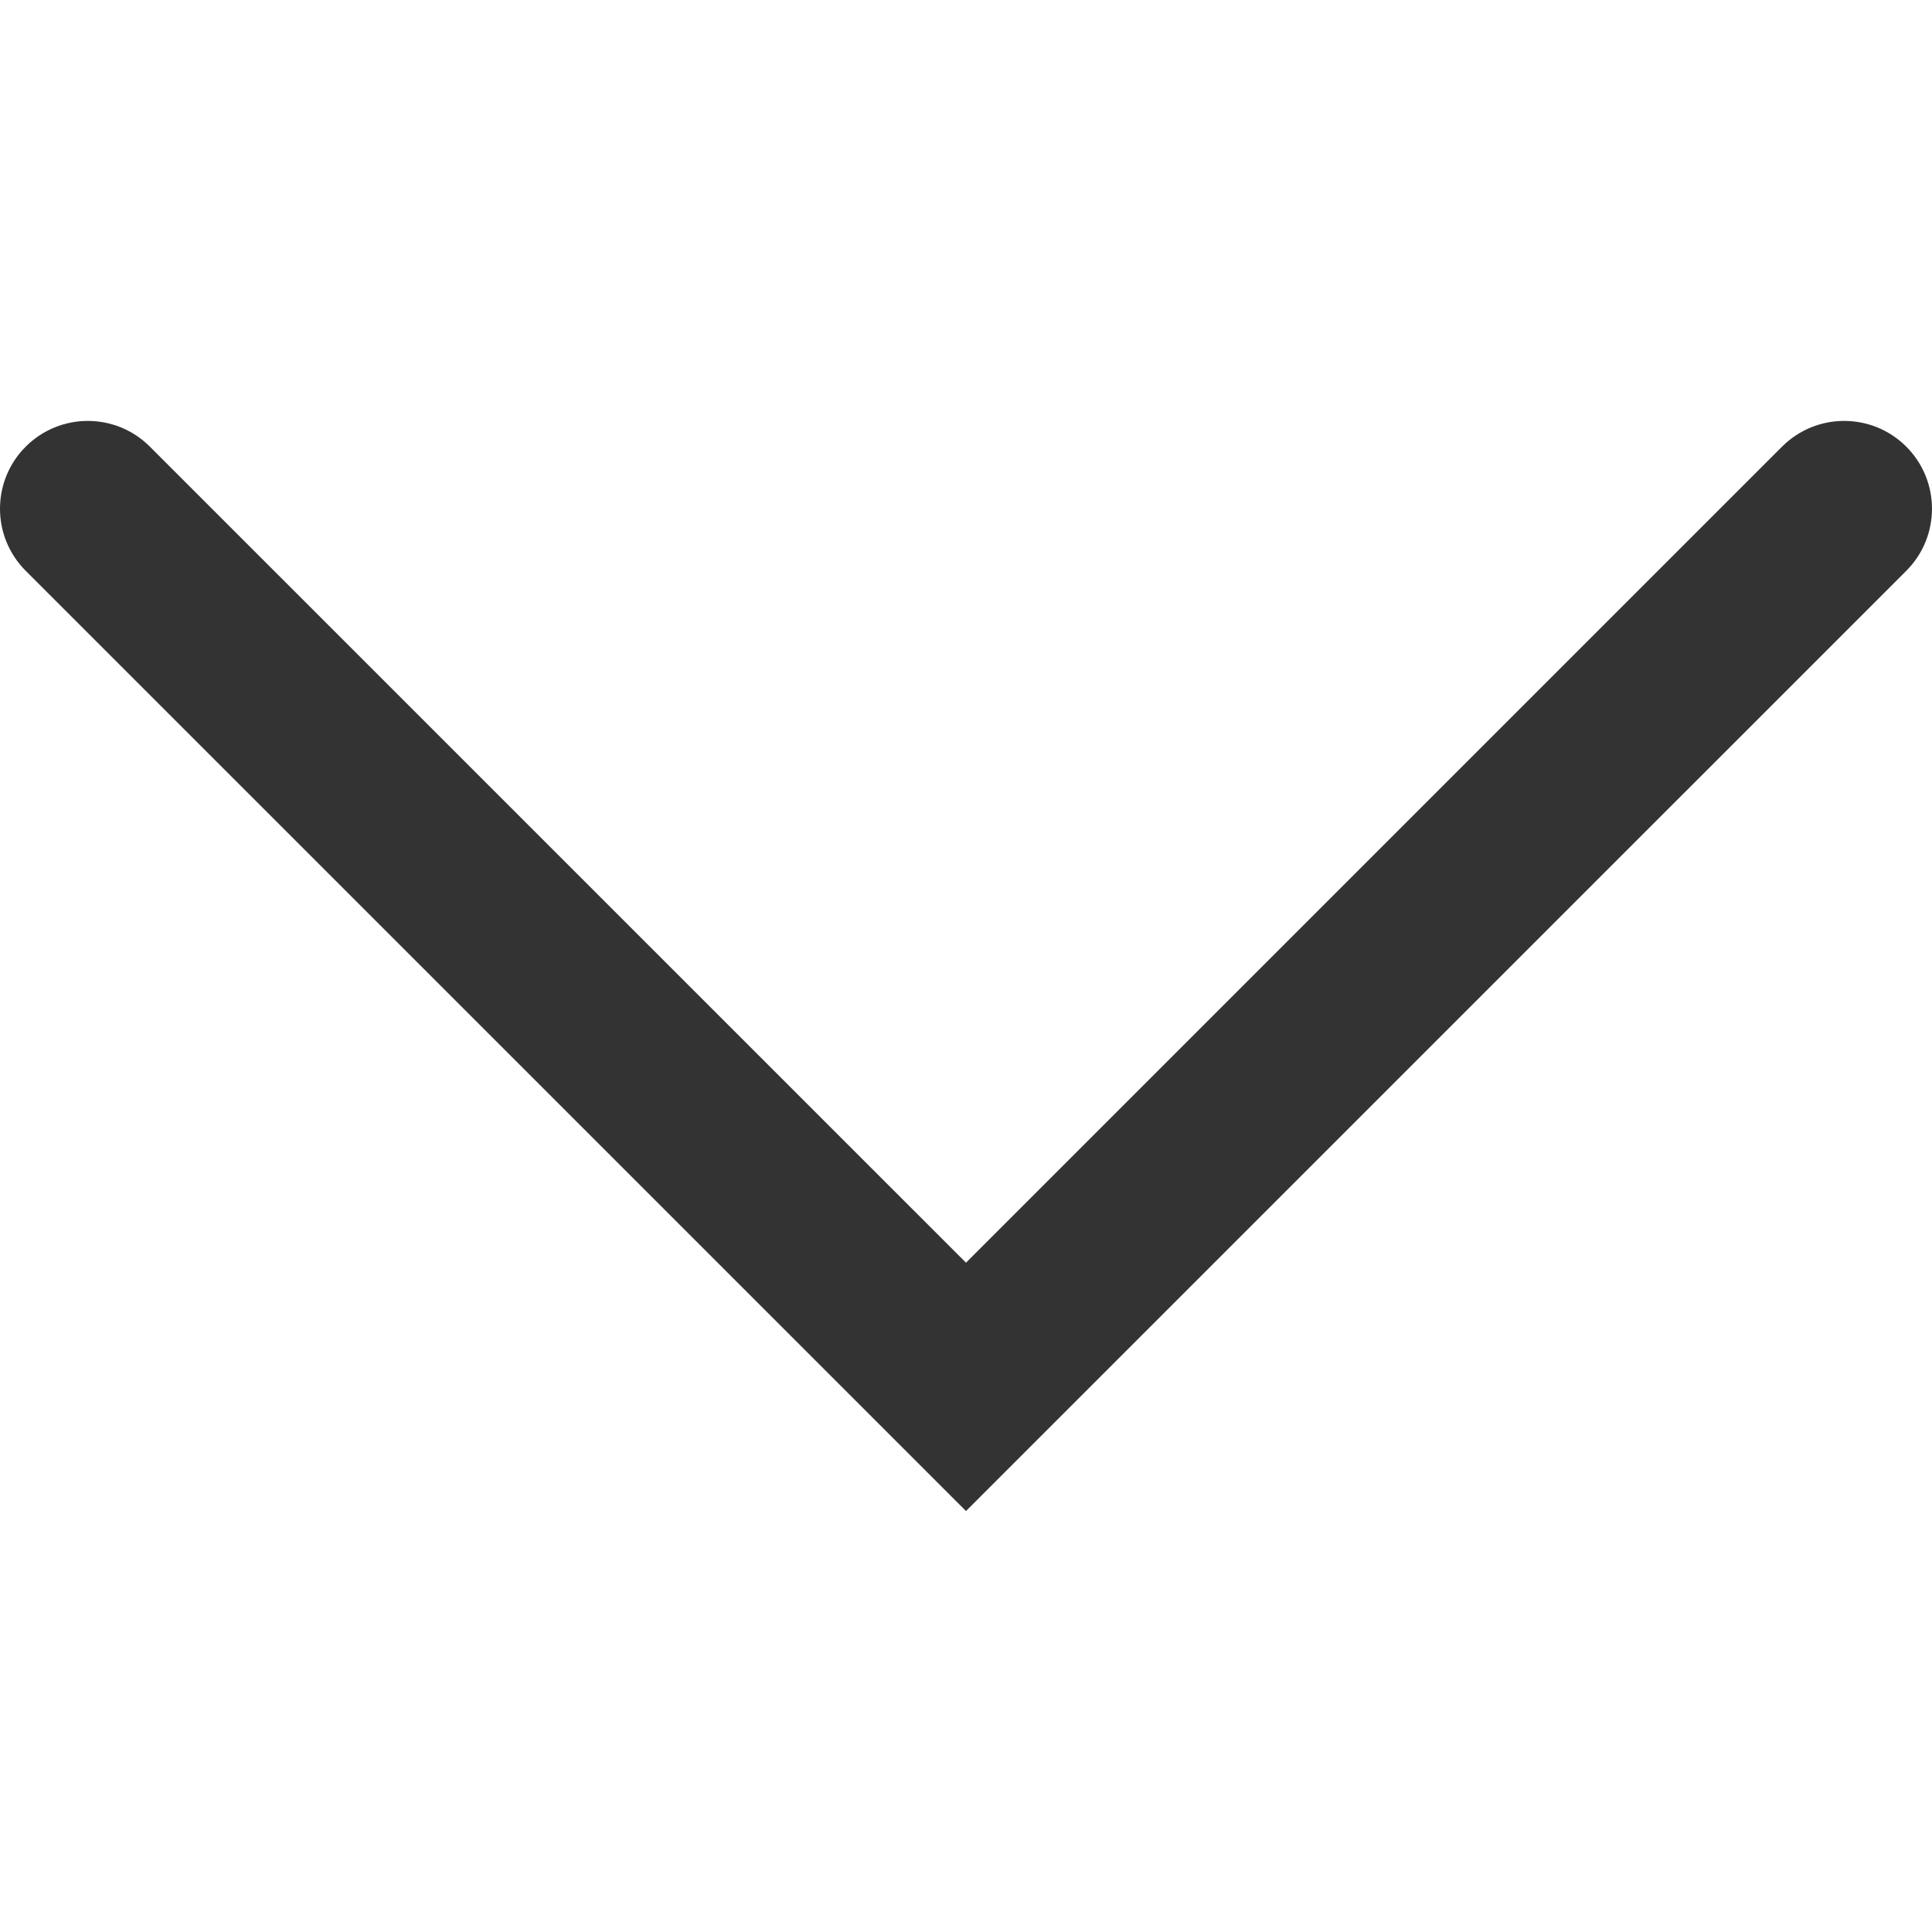 <?xml version="1.0" encoding="utf-8"?>
<!-- Generator: Adobe Illustrator 16.0.3, SVG Export Plug-In . SVG Version: 6.00 Build 0)  -->
<!DOCTYPE svg PUBLIC "-//W3C//DTD SVG 1.1//EN" "http://www.w3.org/Graphics/SVG/1.1/DTD/svg11.dtd">
<svg version="1.1" id="Layer_1" xmlns="http://www.w3.org/2000/svg" xmlns:xlink="http://www.w3.org/1999/xlink" x="0px" y="0px"
	 width="28px" height="28px" viewBox="0 0 28 28" style="enable-background:new 0 0 28 28;" xml:space="preserve">
<style type="text/css">
<![CDATA[
	.st0{fill:#333333;}
]]>
</style>
<path class="st0" d="M0.373,6.473c0.497-0.497,1.302-0.497,1.799,0L14,18.3L25.827,6.473c0.497-0.497,1.303-0.497,1.8,0
	s0.497,1.303,0,1.8L14,21.899L0.373,8.273C0.124,8.024,0,7.699,0,7.373C0,7.047,0.124,6.721,0.373,6.473z"/>
</svg>
